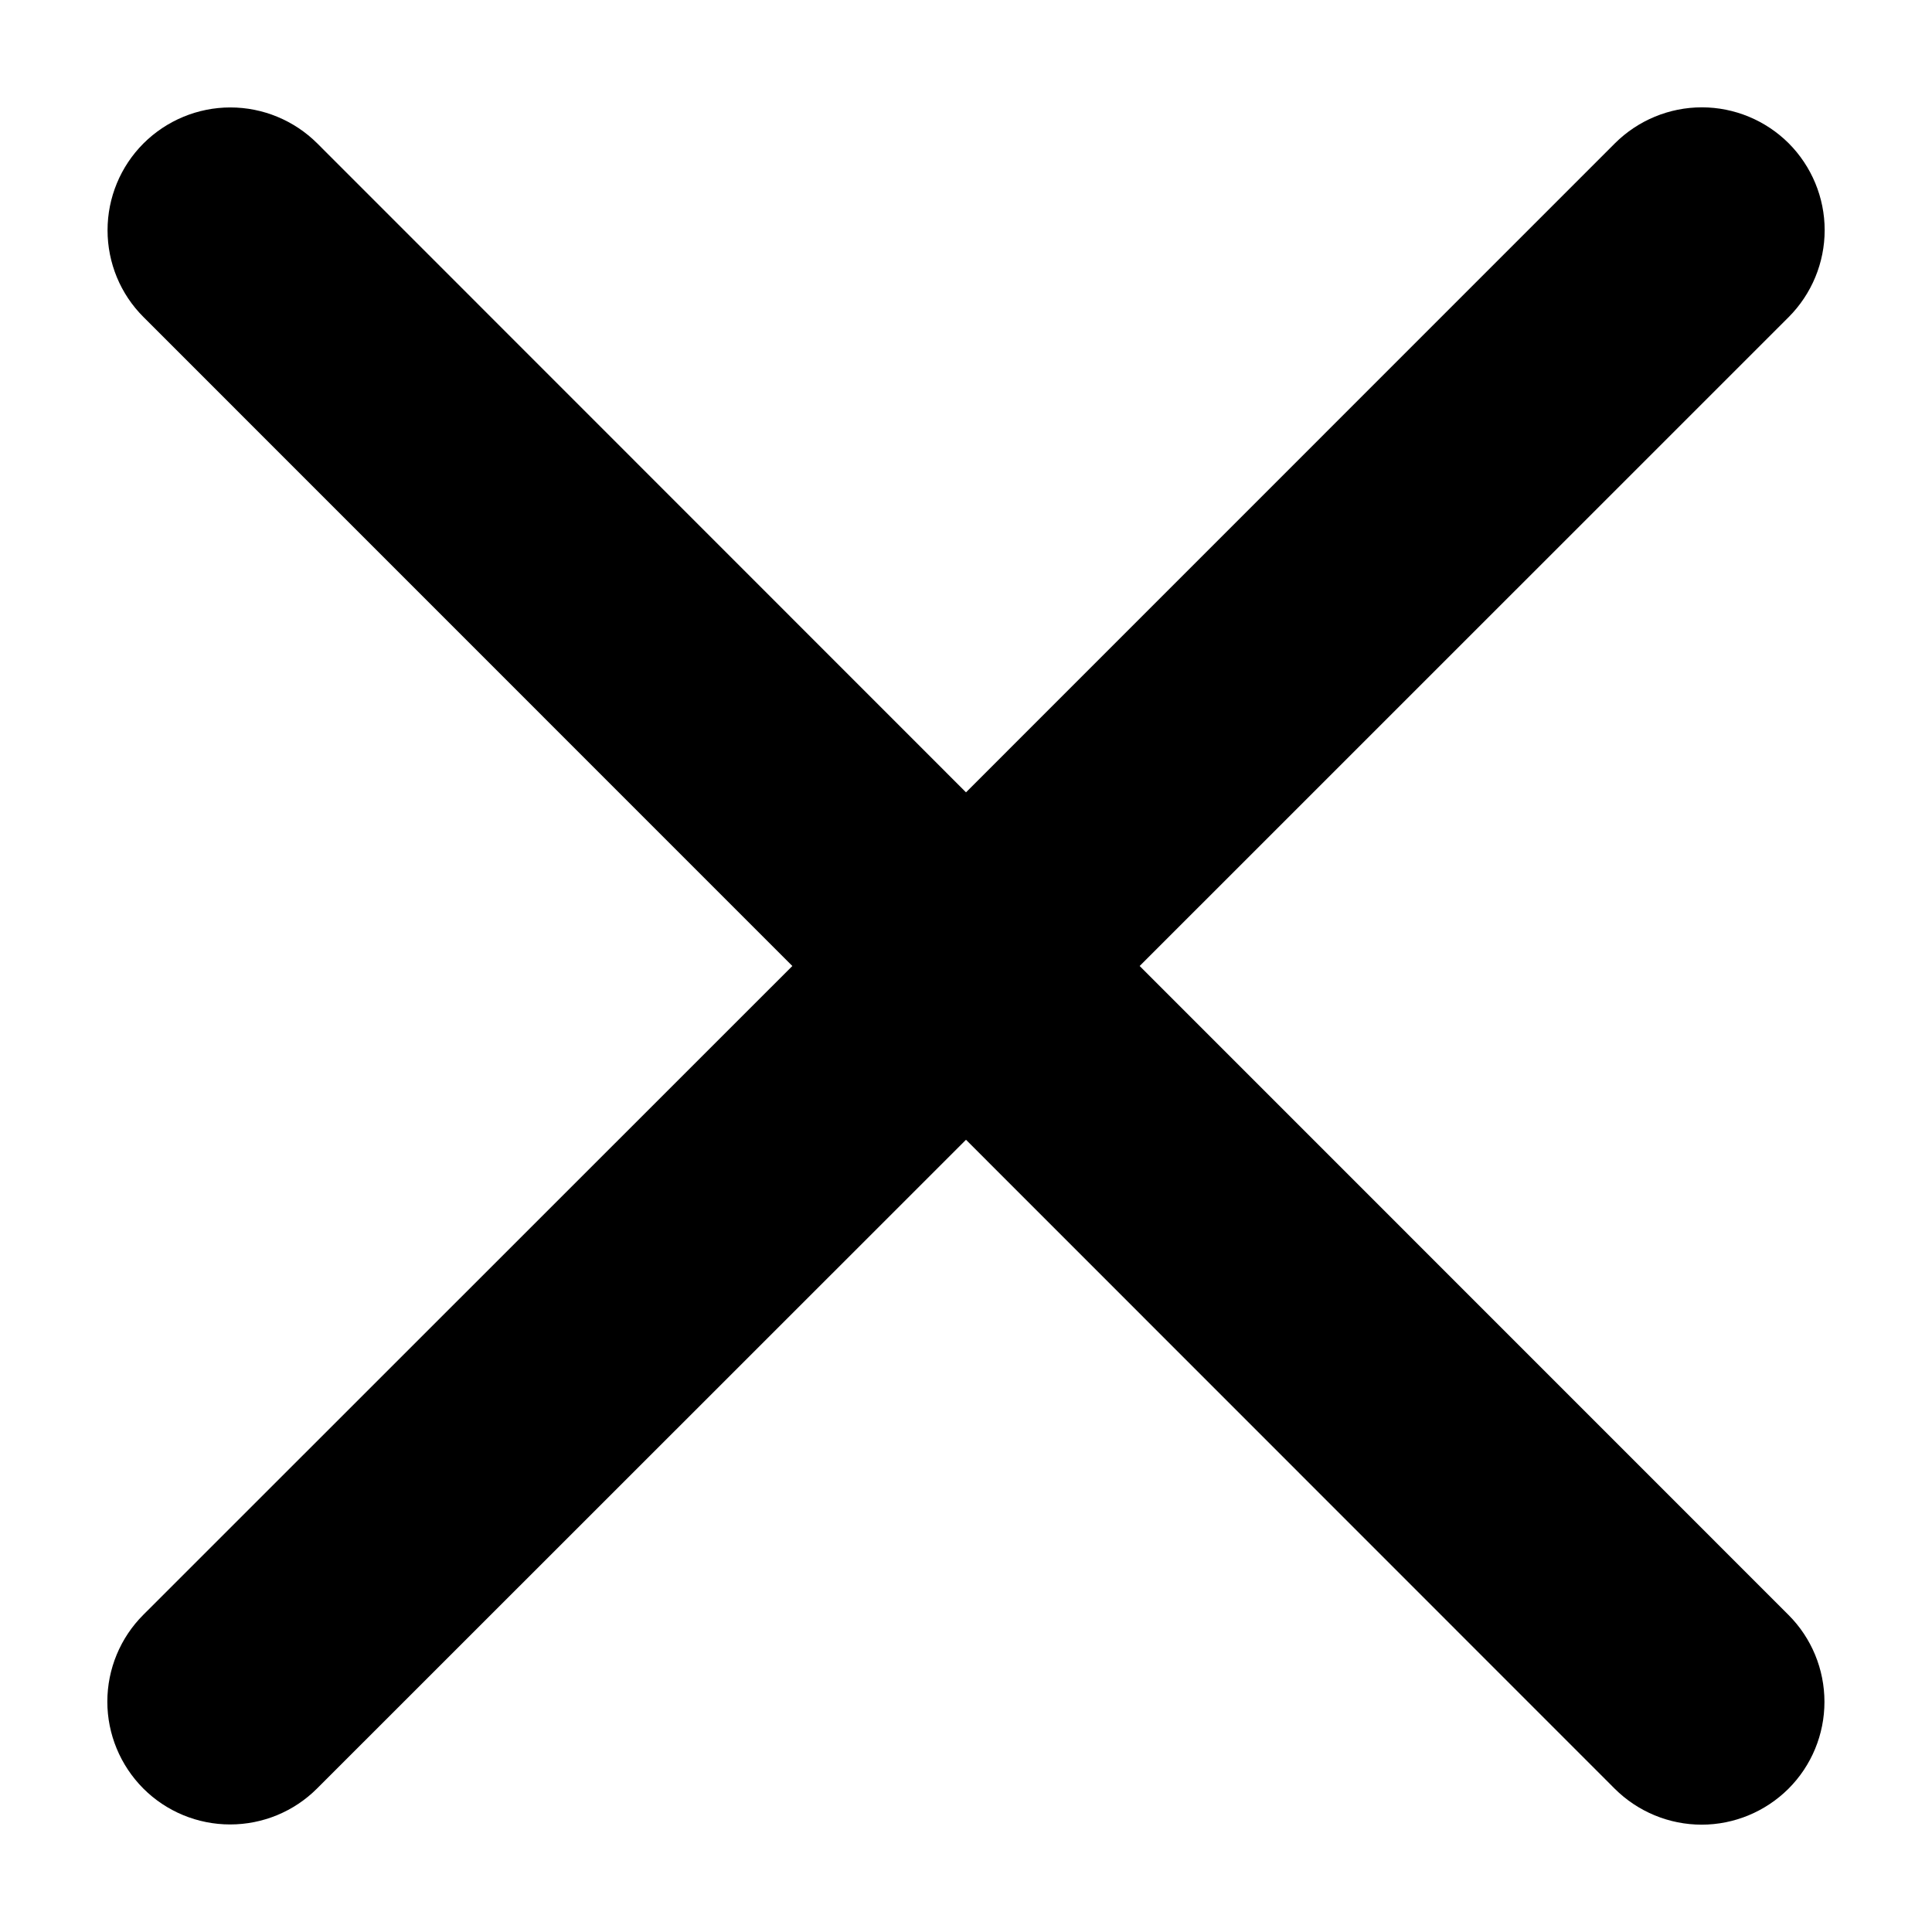 <svg width="18" height="18" viewBox="0 0 18 18" fill="none" xmlns="http://www.w3.org/2000/svg">
<path d="M16.663 15.046C16.878 15.261 16.998 15.552 16.998 15.856C16.998 16.159 16.878 16.45 16.663 16.665C16.448 16.879 16.157 17 15.854 17C15.55 17 15.259 16.879 15.044 16.665L9 10.619L2.954 16.663C2.739 16.878 2.448 16.998 2.144 16.998C1.841 16.998 1.55 16.878 1.335 16.663C1.121 16.448 1 16.157 1 15.854C1 15.55 1.121 15.259 1.335 15.045L7.382 9L1.337 2.954C1.122 2.74 1.002 2.449 1.002 2.145C1.002 1.842 1.122 1.551 1.337 1.336C1.552 1.122 1.843 1.001 2.146 1.001C2.45 1.001 2.741 1.122 2.956 1.336L9 7.382L15.046 1.335C15.261 1.121 15.552 1 15.856 1C16.159 1 16.45 1.121 16.665 1.335C16.879 1.55 17 1.841 17 2.144C17 2.448 16.879 2.739 16.665 2.954L10.618 9L16.663 15.046Z" fill="currentColor"/>
</svg>
